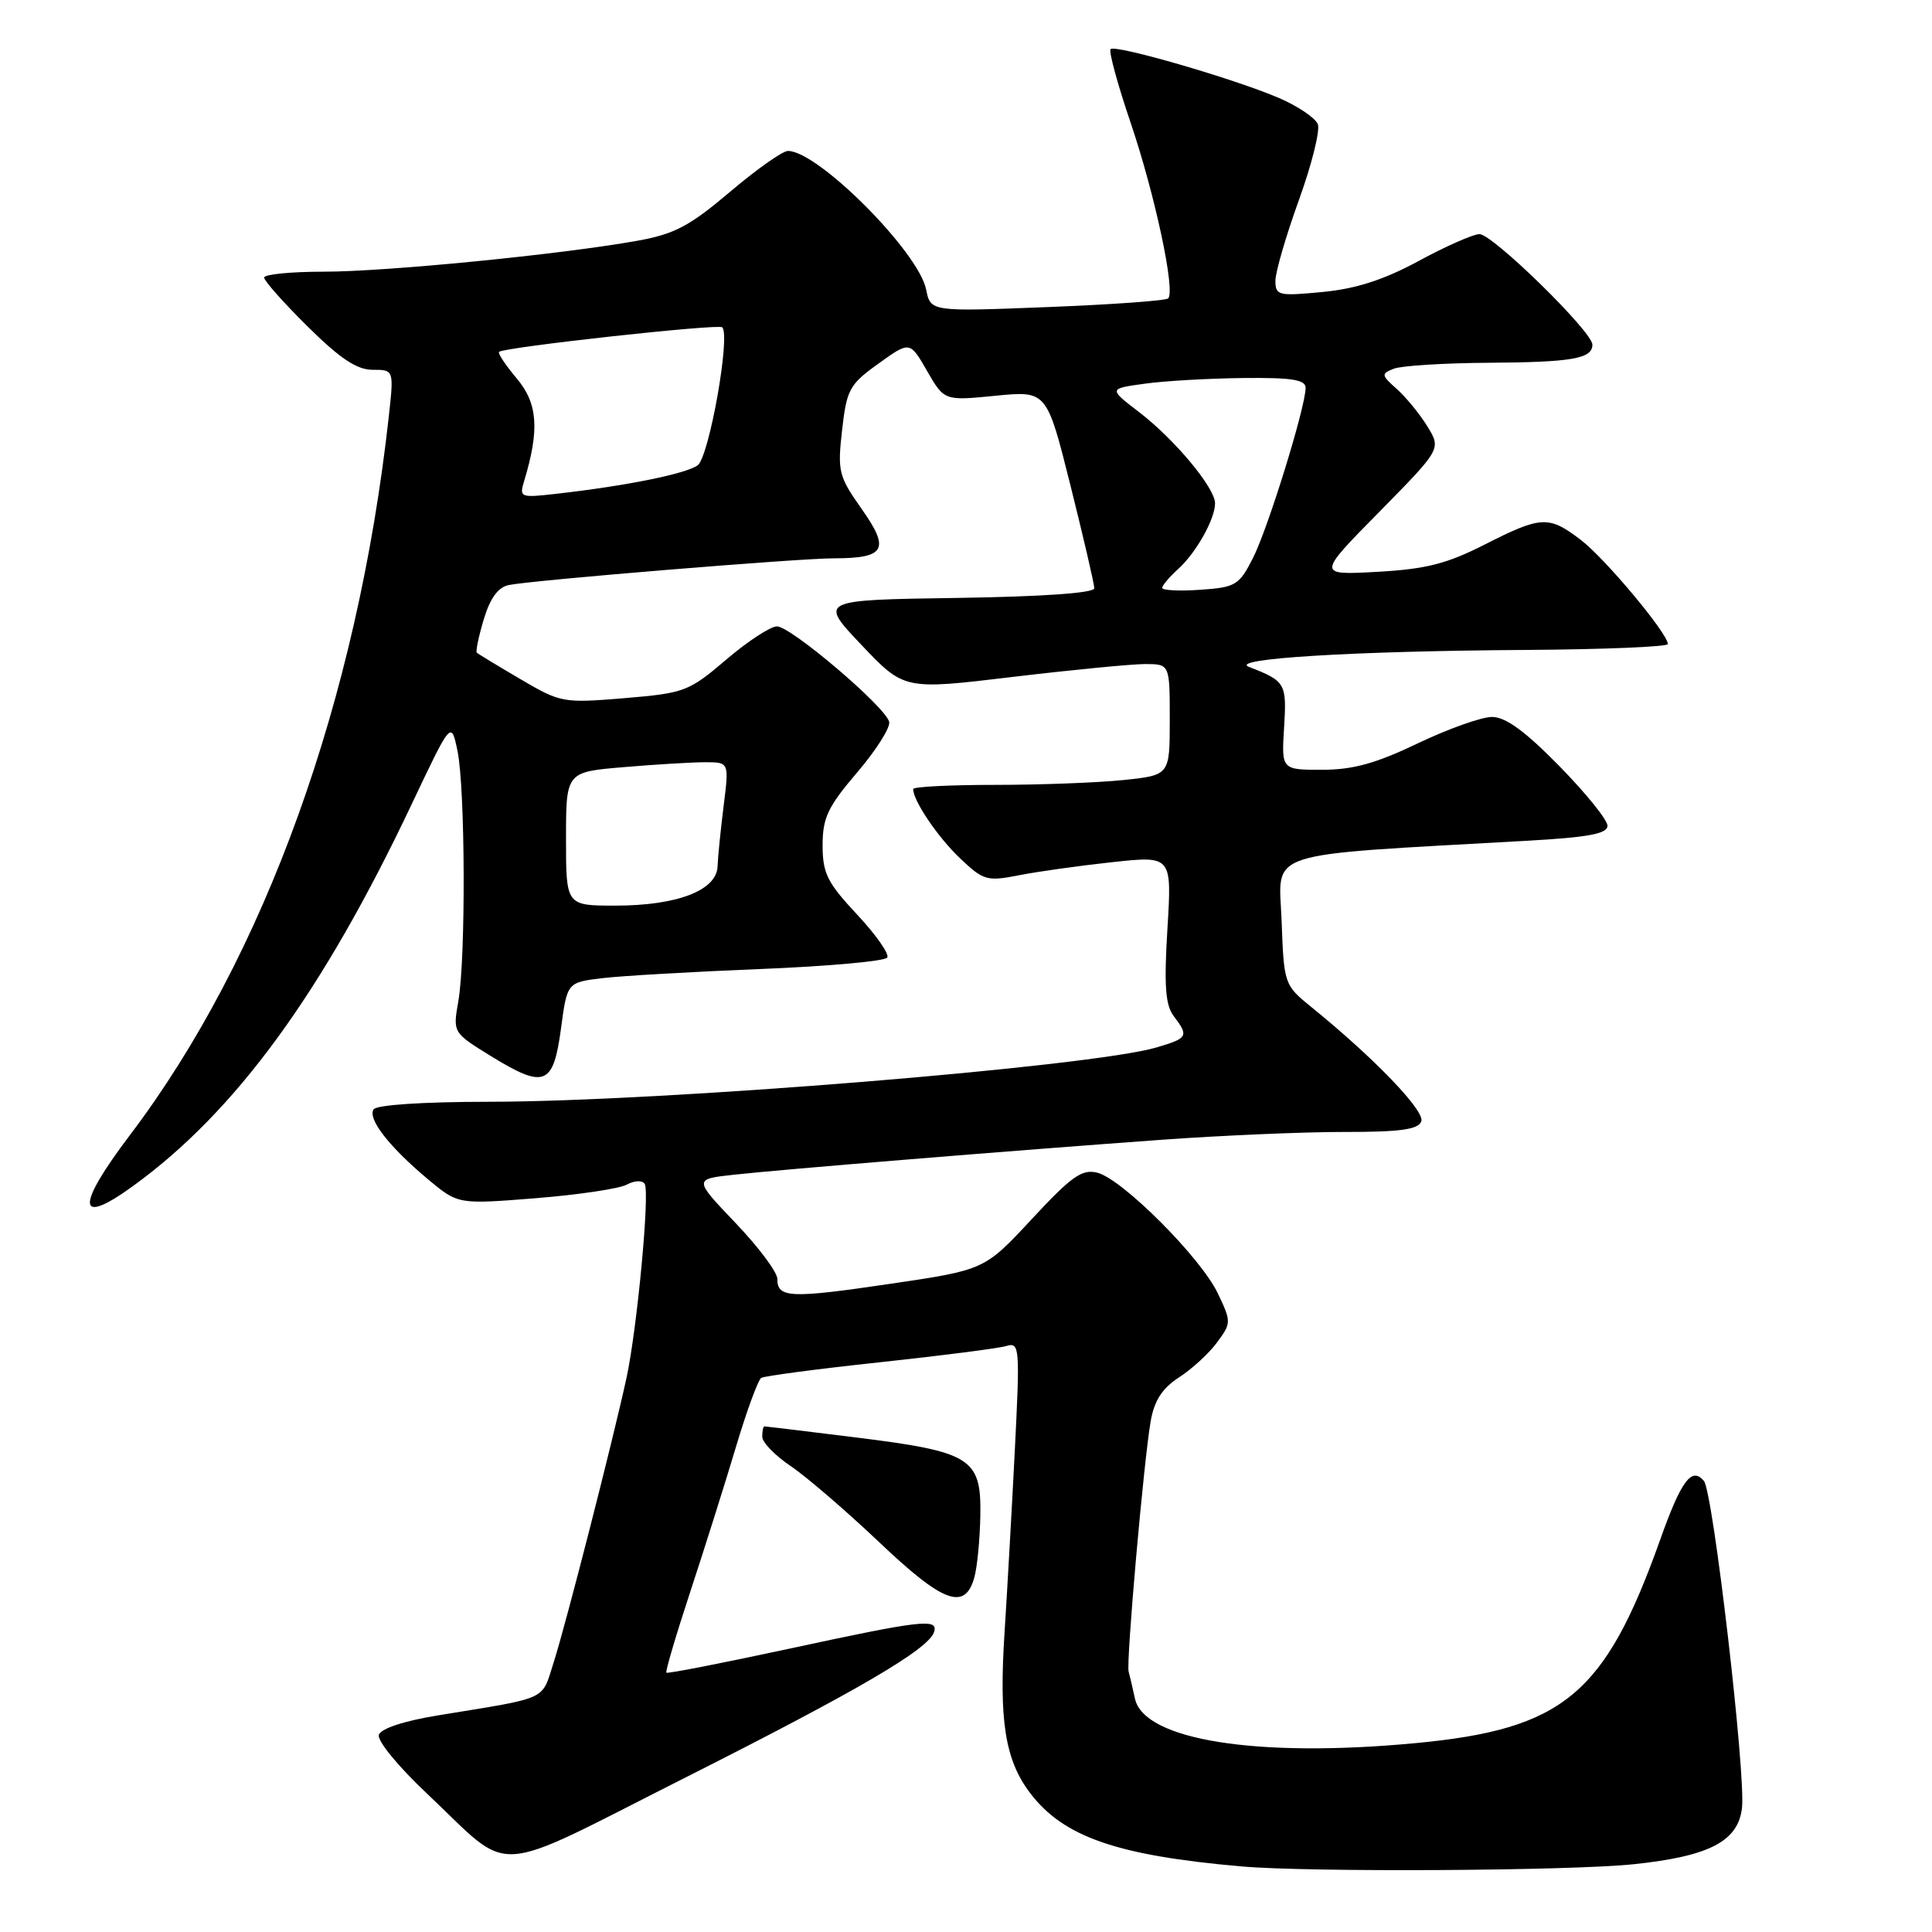 <?xml version="1.0" encoding="UTF-8" standalone="no"?>
<!DOCTYPE svg PUBLIC "-//W3C//DTD SVG 1.1//EN" "http://www.w3.org/Graphics/SVG/1.1/DTD/svg11.dtd" >
<svg xmlns="http://www.w3.org/2000/svg" xmlns:xlink="http://www.w3.org/1999/xlink" version="1.1" viewBox="0 0 256 256">
 <g >
 <path fill="currentColor"
d=" M 216.46 247.02 C 226.49 245.97 230.30 243.99 230.82 239.58 C 231.35 235.15 226.99 197.69 225.78 196.24 C 224.17 194.30 222.77 196.17 219.99 204.00 C 212.66 224.57 207.17 229.13 187.50 230.98 C 166.55 232.95 151.59 230.57 150.39 225.09 C 150.09 223.66 149.70 222.05 149.55 221.50 C 149.20 220.27 151.56 193.47 152.48 188.27 C 152.96 185.56 154.02 183.94 156.24 182.50 C 157.94 181.40 160.21 179.32 161.27 177.87 C 163.16 175.31 163.16 175.15 161.38 171.40 C 159.15 166.68 148.70 156.21 145.40 155.39 C 143.37 154.88 142.00 155.85 136.73 161.52 C 130.46 168.27 130.46 168.27 117.98 170.11 C 104.71 172.07 103.00 172.00 103.00 169.46 C 103.00 168.57 100.51 165.24 97.46 162.05 C 91.92 156.24 91.92 156.24 97.21 155.66 C 103.54 154.96 133.84 152.48 154.00 151.02 C 161.97 150.45 172.84 149.98 178.14 149.99 C 185.53 150.00 187.91 149.67 188.33 148.59 C 188.85 147.23 182.13 140.23 173.82 133.49 C 170.16 130.52 170.13 130.44 169.82 122.00 C 169.46 112.55 166.82 113.41 202.25 111.41 C 210.49 110.95 213.00 110.48 213.00 109.41 C 213.00 108.64 210.13 105.09 206.62 101.51 C 202.08 96.88 199.50 95.00 197.70 95.00 C 196.30 95.00 191.88 96.58 187.86 98.50 C 182.31 101.16 179.27 102.00 175.18 102.00 C 169.80 102.00 169.80 102.00 170.15 96.37 C 170.51 90.54 170.34 90.25 165.50 88.37 C 162.70 87.28 179.31 86.26 202.25 86.12 C 212.56 86.05 221.00 85.70 221.00 85.34 C 221.00 83.95 212.69 74.00 209.49 71.56 C 205.21 68.29 204.25 68.34 196.72 72.16 C 191.70 74.71 188.95 75.41 182.50 75.77 C 174.50 76.21 174.50 76.21 182.74 67.85 C 190.97 59.49 190.97 59.49 189.13 56.49 C 188.12 54.85 186.29 52.62 185.08 51.54 C 183.01 49.70 182.99 49.53 184.68 48.86 C 185.68 48.46 191.30 48.11 197.17 48.07 C 208.32 48.00 211.00 47.53 211.00 45.67 C 211.00 43.95 197.76 31.00 196.03 31.02 C 195.19 31.04 191.57 32.63 188.00 34.57 C 183.37 37.08 179.70 38.26 175.25 38.69 C 169.38 39.25 169.00 39.16 169.00 37.20 C 169.00 36.05 170.40 31.25 172.10 26.54 C 173.81 21.82 174.94 17.29 174.62 16.46 C 174.30 15.63 171.97 14.06 169.44 12.97 C 163.51 10.43 147.80 5.87 147.16 6.51 C 146.89 6.78 148.08 11.16 149.81 16.25 C 153.03 25.74 155.77 38.56 154.79 39.54 C 154.49 39.84 147.28 40.36 138.78 40.69 C 123.31 41.30 123.31 41.30 122.72 38.37 C 121.72 33.37 108.39 20.00 104.41 20.00 C 103.70 20.00 100.24 22.44 96.72 25.43 C 91.35 29.98 89.37 31.02 84.41 31.91 C 74.23 33.73 51.15 36.00 42.90 36.00 C 38.56 36.00 35.00 36.35 35.00 36.78 C 35.00 37.21 37.60 40.14 40.78 43.28 C 45.06 47.52 47.29 49.00 49.38 49.00 C 52.20 49.00 52.20 49.00 51.51 55.25 C 47.35 92.77 35.09 126.80 17.22 150.40 C 10.00 159.94 10.16 162.57 17.62 157.16 C 31.23 147.30 42.73 131.54 54.57 106.52 C 59.79 95.50 59.79 95.50 60.62 99.50 C 61.65 104.44 61.73 127.00 60.73 132.67 C 60.00 136.83 60.00 136.83 65.10 139.97 C 72.15 144.30 73.32 143.84 74.33 136.32 C 75.15 130.17 75.15 130.17 79.83 129.61 C 82.40 129.30 91.82 128.76 100.77 128.40 C 109.72 128.04 117.28 127.36 117.57 126.88 C 117.86 126.41 116.05 123.83 113.55 121.16 C 109.61 116.95 109.00 115.71 109.00 112.00 C 109.00 108.36 109.69 106.91 113.57 102.36 C 116.09 99.42 118.00 96.39 117.82 95.65 C 117.35 93.67 104.80 83.00 102.95 83.00 C 102.09 83.00 99.06 84.98 96.22 87.41 C 91.27 91.63 90.71 91.84 82.74 92.51 C 74.62 93.18 74.30 93.13 68.96 89.99 C 65.96 88.23 63.36 86.65 63.18 86.49 C 63.01 86.33 63.42 84.34 64.10 82.07 C 64.94 79.27 65.99 77.82 67.41 77.52 C 70.45 76.89 105.80 73.98 110.50 73.98 C 117.31 73.97 117.96 72.81 114.19 67.46 C 111.12 63.11 110.96 62.47 111.58 57.00 C 112.19 51.60 112.55 50.94 116.40 48.18 C 120.56 45.19 120.56 45.19 122.84 49.15 C 125.12 53.11 125.12 53.11 131.91 52.44 C 138.70 51.77 138.70 51.77 141.85 64.36 C 143.58 71.28 145.00 77.40 145.00 77.95 C 145.00 78.58 138.11 79.06 126.75 79.23 C 108.50 79.50 108.50 79.50 114.15 85.46 C 119.81 91.42 119.81 91.42 134.15 89.70 C 142.04 88.76 149.96 87.99 151.75 87.99 C 155.00 88.00 155.00 88.00 155.00 95.36 C 155.00 102.72 155.00 102.72 148.85 103.36 C 145.47 103.71 137.82 104.00 131.85 104.00 C 125.88 104.00 121.00 104.25 121.00 104.55 C 121.00 106.10 124.22 110.87 127.16 113.68 C 130.31 116.68 130.76 116.81 135.00 115.98 C 137.47 115.49 143.05 114.71 147.39 114.24 C 155.28 113.39 155.28 113.39 154.69 123.07 C 154.23 130.59 154.42 133.17 155.52 134.63 C 157.55 137.31 157.41 137.56 153.25 138.79 C 144.60 141.35 87.74 145.98 64.81 145.99 C 56.01 146.00 49.87 146.40 49.49 147.01 C 48.71 148.28 51.59 151.98 56.72 156.27 C 60.70 159.59 60.70 159.59 70.96 158.77 C 76.61 158.32 82.05 157.51 83.05 156.97 C 84.10 156.41 85.11 156.37 85.43 156.88 C 86.12 158.01 84.42 176.11 83.01 182.60 C 81.19 190.97 74.97 215.26 73.38 220.22 C 71.71 225.42 72.91 224.86 58.08 227.29 C 53.56 228.02 50.48 229.04 50.20 229.87 C 49.95 230.64 52.76 234.07 56.63 237.71 C 68.15 248.57 64.52 248.80 90.67 235.61 C 113.73 223.98 123.03 218.54 123.77 216.25 C 124.36 214.41 122.13 214.67 104.54 218.47 C 95.76 220.36 88.46 221.79 88.30 221.64 C 88.15 221.48 89.57 216.67 91.46 210.93 C 93.35 205.19 96.07 196.57 97.50 191.78 C 98.93 186.98 100.45 182.84 100.87 182.58 C 101.28 182.32 108.35 181.39 116.56 180.51 C 124.78 179.63 132.33 178.66 133.35 178.35 C 135.11 177.83 135.16 178.48 134.47 192.15 C 134.07 200.04 133.46 210.83 133.12 216.12 C 132.34 227.97 133.17 233.23 136.52 237.62 C 140.94 243.41 148.04 245.87 164.50 247.31 C 173.43 248.10 208.09 247.90 216.46 247.02 Z  M 129.11 209.00 C 129.49 207.62 129.85 203.92 129.90 200.77 C 130.03 193.21 128.67 192.36 113.42 190.47 C 106.90 189.66 101.45 189.00 101.29 189.00 C 101.13 189.00 101.00 189.62 101.00 190.37 C 101.00 191.12 102.69 192.86 104.75 194.25 C 106.81 195.63 112.10 200.18 116.50 204.35 C 124.99 212.42 127.87 213.48 129.11 209.00 Z  M 75.00 111.15 C 75.00 102.29 75.00 102.29 82.65 101.65 C 86.86 101.29 91.72 101.00 93.45 101.00 C 96.61 101.00 96.61 101.00 95.89 106.75 C 95.49 109.91 95.13 113.54 95.08 114.80 C 94.97 117.99 89.72 120.00 81.53 120.00 C 75.00 120.00 75.00 120.00 75.00 111.15 Z  M 154.00 77.90 C 154.00 77.58 154.95 76.45 156.10 75.41 C 158.50 73.24 161.00 68.78 161.00 66.69 C 161.00 64.64 155.64 58.21 150.94 54.61 C 146.88 51.50 146.88 51.50 151.69 50.84 C 154.34 50.47 160.21 50.14 164.75 50.09 C 171.16 50.02 173.00 50.31 173.00 51.39 C 173.00 53.92 168.00 70.08 166.01 73.97 C 164.19 77.55 163.72 77.83 159.03 78.15 C 156.26 78.34 154.00 78.23 154.00 77.90 Z  M 69.45 63.75 C 71.51 56.93 71.26 53.47 68.48 50.16 C 66.98 48.38 65.92 46.78 66.13 46.62 C 66.91 45.99 95.21 42.88 95.70 43.37 C 96.82 44.48 93.96 60.52 92.45 61.65 C 90.91 62.78 82.96 64.39 73.63 65.44 C 68.95 65.97 68.79 65.91 69.45 63.75 Z "/>
</g>
</svg>